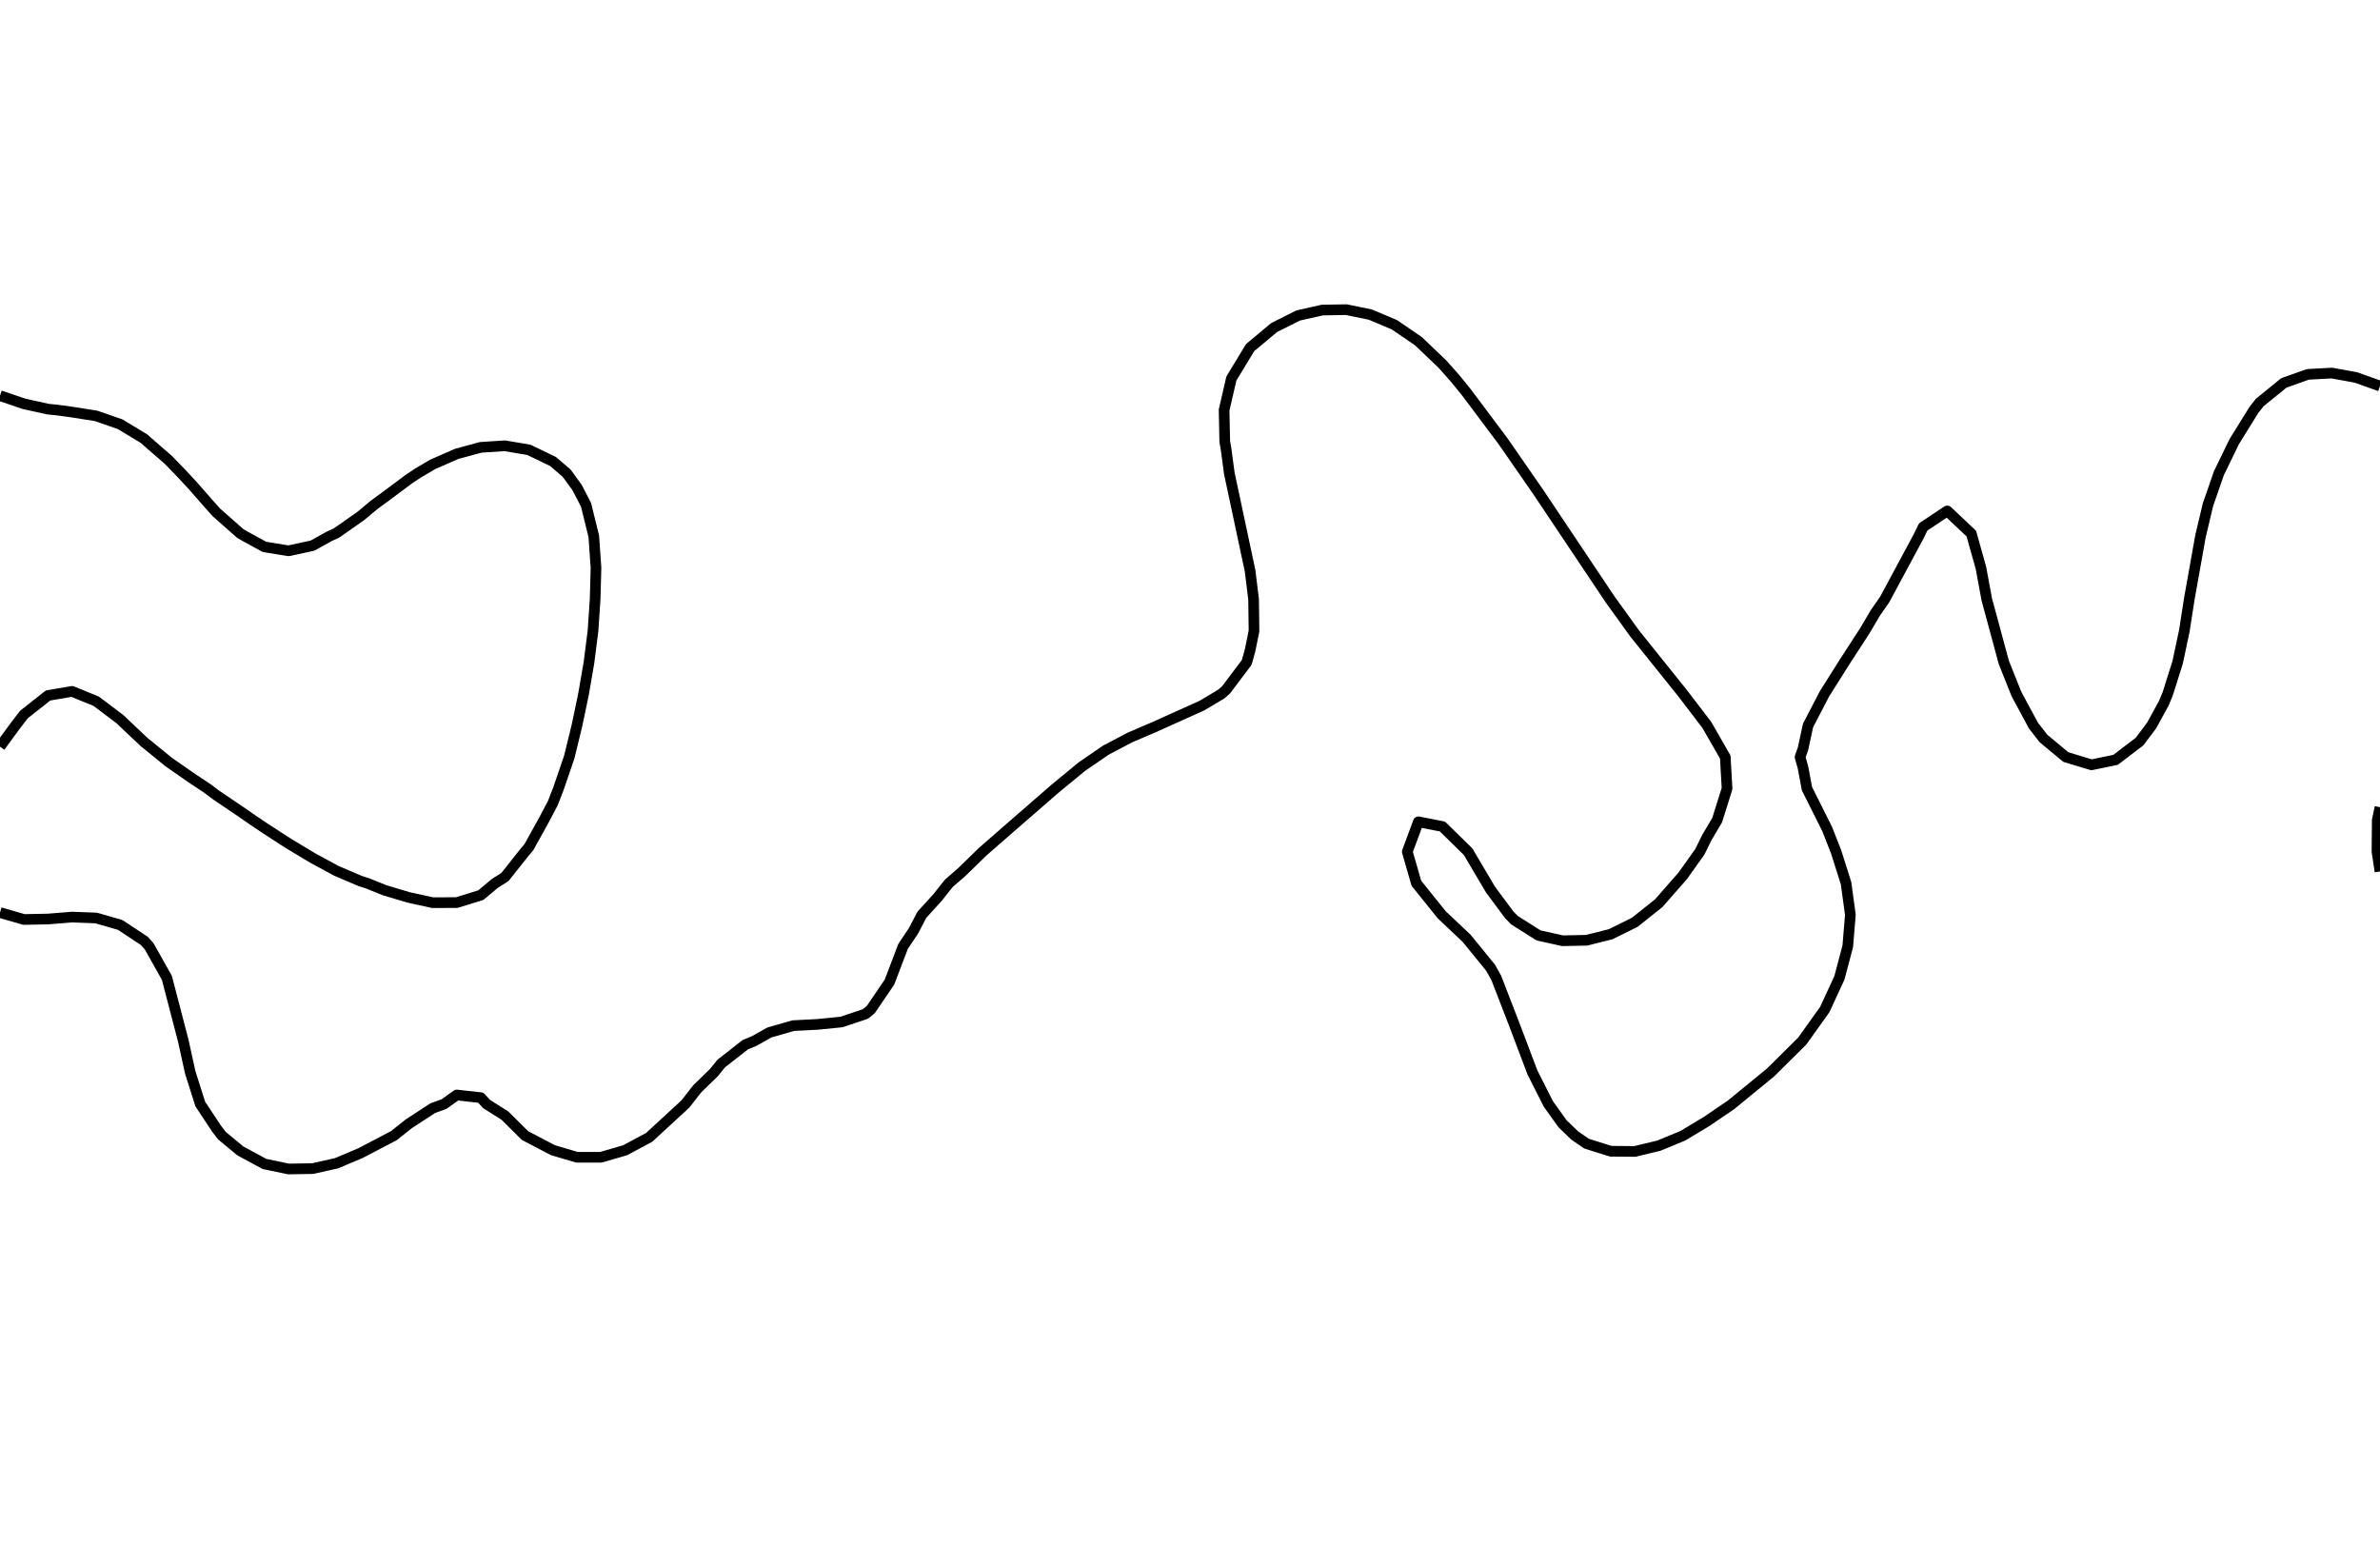 <?xml version="1.0" encoding="utf-8" standalone="no"?>
<!DOCTYPE svg PUBLIC "-//W3C//DTD SVG 1.1//EN"
  "http://www.w3.org/Graphics/SVG/1.1/DTD/svg11.dtd">
<svg xmlns:xlink="http://www.w3.org/1999/xlink" width="334.8pt" height="217.44pt" viewBox="0 0 334.8 217.44" xmlns="http://www.w3.org/2000/svg" version="1.1">
 <defs>
  <style type="text/css">*{stroke-linejoin: round; stroke-linecap: butt}</style>
 </defs>
 <g id="figure_1">
  <g id="patch_1">
   <path d="M 0 217.44 
L 334.8 217.44 
L 334.8 0 
L 0 0 
L 0 217.44 
z
" style="fill: none"/>
  </g>
  <g id="axes_1">
   <g id="PathCollection_1"/>
   <g id="PathCollection_2">
    <path d="M 334.8 122.596 
L 334.374 119.814 
L 334.412 115.376 
L 334.8 113.562 
" clip-path="url(#p6a774b4625)" style="fill: none; stroke: #000000; stroke-width: 1.5"/>
    <path d="M 0 105.035 
L 2.178 102.064 
L 3.382 100.502 
L 6.764 97.837 
L 7.995 97.626 
L 10.145 97.262 
L 11.021 97.626 
L 13.527 98.644 
L 16.909 101.197 
L 17.809 102.064 
L 20.291 104.403 
L 22.878 106.501 
L 23.673 107.163 
L 27.055 109.514 
L 29.202 110.939 
L 30.436 111.865 
L 33.818 114.151 
L 35.578 115.376 
L 37.2 116.465 
L 40.582 118.657 
L 42.508 119.814 
L 43.964 120.691 
L 47.345 122.52 
L 50.727 123.959 
L 51.66 124.251 
L 54.109 125.237 
L 57.491 126.25 
L 60.873 126.987 
L 64.255 126.971 
L 67.636 125.926 
L 69.641 124.251 
L 71.018 123.39 
L 73.858 119.814 
L 74.4 119.175 
L 76.505 115.376 
L 77.782 112.95 
L 78.559 110.939 
L 80.079 106.501 
L 81.162 102.064 
L 81.164 102.056 
L 82.09 97.626 
L 82.854 93.189 
L 83.419 88.751 
L 83.718 84.313 
L 83.839 79.876 
L 83.529 75.438 
L 82.434 71.001 
L 81.164 68.559 
L 79.711 66.563 
L 77.782 64.914 
L 74.4 63.283 
L 71.018 62.711 
L 67.636 62.93 
L 64.255 63.846 
L 60.873 65.325 
L 58.771 66.563 
L 57.491 67.418 
L 54.109 69.941 
L 52.652 71.001 
L 50.727 72.605 
L 47.345 74.977 
L 46.331 75.438 
L 43.964 76.757 
L 40.582 77.487 
L 37.2 76.934 
L 34.471 75.438 
L 33.818 75.067 
L 30.436 72.079 
L 29.471 71.001 
L 27.055 68.246 
L 25.488 66.563 
L 23.673 64.683 
L 20.722 62.126 
L 20.291 61.731 
L 16.909 59.684 
L 13.527 58.507 
L 10.145 57.972 
L 8.07 57.688 
L 6.764 57.557 
L 3.382 56.812 
L 0 55.661 
" clip-path="url(#p6a774b4625)" style="fill: none; stroke: #000000; stroke-width: 1.5"/>
    <path d="M 334.8 54.307 
L 331.418 53.102 
L 328.036 52.482 
L 324.655 52.663 
L 321.273 53.868 
L 317.891 56.615 
L 317.047 57.688 
L 314.294 62.126 
L 312.14 66.563 
L 310.599 71.001 
L 309.546 75.438 
L 307.964 84.313 
L 307.275 88.751 
L 306.33 93.189 
L 304.932 97.626 
L 304.364 98.975 
L 302.67 102.064 
L 300.982 104.316 
L 297.6 106.894 
L 294.218 107.591 
L 290.603 106.501 
L 287.455 103.88 
L 286.045 102.064 
L 283.655 97.626 
L 281.884 93.189 
L 279.481 84.313 
L 278.659 79.876 
L 277.309 75.062 
L 273.927 71.873 
L 270.545 74.126 
L 269.906 75.438 
L 265.134 84.313 
L 263.782 86.265 
L 262.318 88.751 
L 259.437 93.189 
L 256.644 97.626 
L 254.338 102.064 
L 253.636 105.327 
L 253.219 106.501 
L 253.636 107.988 
L 254.186 110.939 
L 257.018 116.595 
L 258.284 119.814 
L 259.69 124.251 
L 260.295 128.689 
L 259.928 133.127 
L 258.751 137.564 
L 256.703 142.002 
L 253.539 146.439 
L 249.063 150.877 
L 243.645 155.314 
L 243.491 155.436 
L 240.109 157.74 
L 236.727 159.776 
L 233.345 161.171 
L 229.964 161.982 
L 226.582 161.951 
L 223.2 160.89 
L 221.537 159.752 
L 219.818 158.099 
L 217.819 155.314 
L 215.575 150.877 
L 213.055 144.216 
L 210.482 137.564 
L 209.673 136.119 
L 206.291 131.974 
L 202.809 128.689 
L 199.244 124.251 
L 197.966 119.814 
L 199.527 115.61 
L 202.909 116.27 
L 206.523 119.814 
L 209.673 125.144 
L 212.305 128.689 
L 213.055 129.453 
L 216.436 131.593 
L 219.818 132.342 
L 223.2 132.272 
L 226.582 131.422 
L 229.964 129.748 
L 233.345 127.051 
L 236.727 123.192 
L 239.128 119.814 
L 240.109 117.819 
L 241.556 115.376 
L 242.949 110.939 
L 242.698 106.501 
L 240.109 101.991 
L 236.727 97.56 
L 229.964 89.131 
L 226.489 84.313 
L 216.436 69.284 
L 211.477 62.126 
L 206.291 55.202 
L 204.709 53.251 
L 202.909 51.224 
L 199.527 47.991 
L 196.145 45.681 
L 192.764 44.255 
L 189.382 43.562 
L 186 43.619 
L 182.618 44.381 
L 179.236 46.078 
L 175.855 48.903 
L 173.218 53.251 
L 172.196 57.688 
L 172.291 62.126 
L 172.473 63.156 
L 172.927 66.563 
L 175.855 80.312 
L 176.345 84.313 
L 176.405 88.751 
L 175.855 91.478 
L 175.381 93.189 
L 172.473 97.043 
L 171.815 97.626 
L 169.091 99.253 
L 162.327 102.3 
L 158.945 103.749 
L 155.564 105.53 
L 152.182 107.852 
L 148.43 110.939 
L 142.036 116.496 
L 138.237 119.814 
L 135.273 122.703 
L 133.481 124.251 
L 131.891 126.254 
L 129.679 128.689 
L 128.509 130.937 
L 127.041 133.127 
L 125.127 138.153 
L 122.512 142.002 
L 121.745 142.642 
L 118.364 143.772 
L 114.982 144.11 
L 111.6 144.282 
L 108.218 145.25 
L 106.116 146.439 
L 104.836 146.97 
L 101.455 149.616 
L 100.438 150.877 
L 98.073 153.18 
L 96.408 155.314 
L 91.309 160.009 
L 87.927 161.815 
L 84.545 162.798 
L 81.164 162.803 
L 77.782 161.801 
L 73.859 159.752 
L 71.018 156.928 
L 68.447 155.314 
L 67.636 154.418 
L 64.255 154.039 
L 62.466 155.314 
L 60.873 155.896 
L 57.491 158.101 
L 55.417 159.752 
L 50.727 162.21 
L 47.345 163.642 
L 43.964 164.395 
L 40.582 164.449 
L 37.2 163.739 
L 33.818 161.911 
L 31.212 159.752 
L 30.436 158.735 
L 28.174 155.314 
L 26.764 150.877 
L 25.79 146.439 
L 23.477 137.564 
L 20.988 133.127 
L 20.291 132.351 
L 16.909 130.116 
L 13.527 129.139 
L 10.145 129.012 
L 6.764 129.284 
L 3.382 129.351 
L 0 128.38 
L 0 128.38 
" clip-path="url(#p6a774b4625)" style="fill: none; stroke: #000000; stroke-width: 1.5"/>
   </g>
   <g id="PathCollection_3"/>
  </g>
 </g>
 <defs>
  <clipPath id="p6a774b4625">
   <rect x="0" y="-0" width="334.8" height="217.44"/>
  </clipPath>
 </defs>
</svg>
